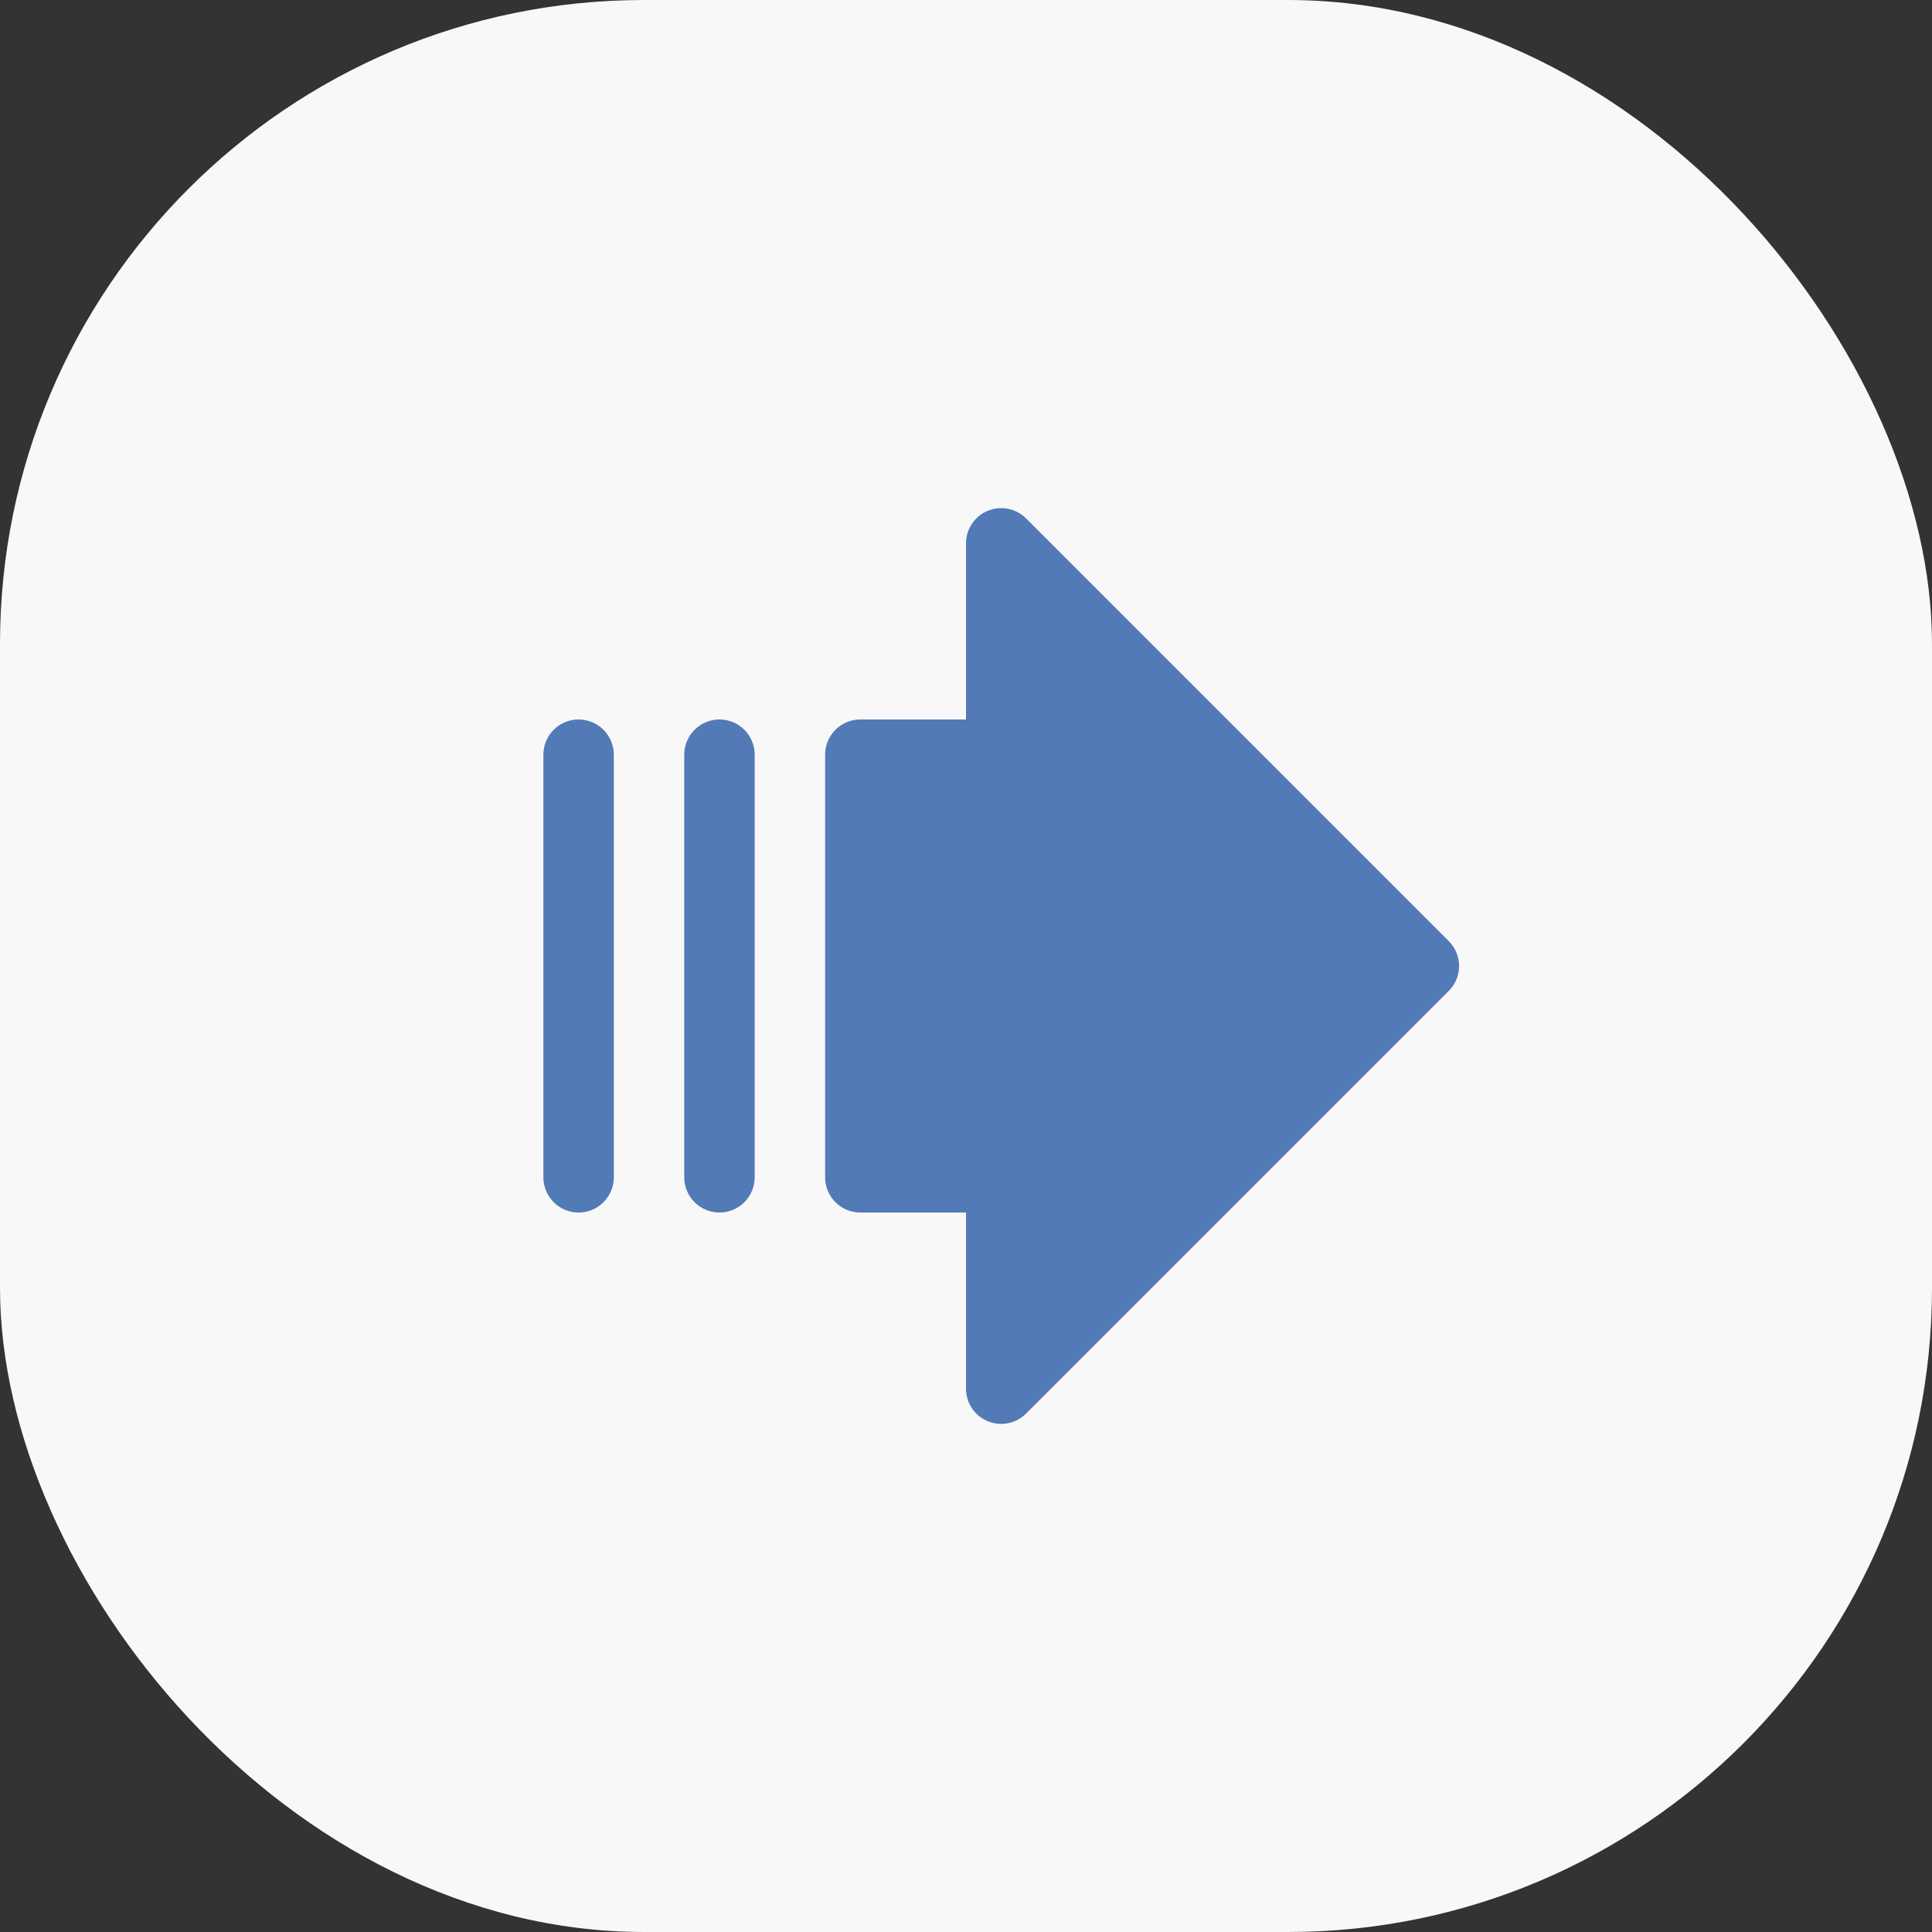 <svg width="48" height="48" viewBox="0 0 48 48" fill="none" xmlns="http://www.w3.org/2000/svg">
<rect x="0" y="0" width="48" height="48" fill="#333333" stroke="none"/>
<rect width="48" height="48" rx="16" fill="#F8F8F8"/>
<path d="M15.25 18.75V29.25C15.25 29.482 15.158 29.705 14.994 29.869C14.83 30.033 14.607 30.125 14.375 30.125C14.143 30.125 13.92 30.033 13.756 29.869C13.592 29.705 13.5 29.482 13.5 29.25V18.75C13.5 18.518 13.592 18.296 13.756 18.131C13.92 17.967 14.143 17.875 14.375 17.875C14.607 17.875 14.83 17.967 14.994 18.131C15.158 18.296 15.25 18.518 15.25 18.75ZM17.875 17.875C17.643 17.875 17.42 17.967 17.256 18.131C17.092 18.296 17 18.518 17 18.75V29.25C17 29.482 17.092 29.705 17.256 29.869C17.42 30.033 17.643 30.125 17.875 30.125C18.107 30.125 18.33 30.033 18.494 29.869C18.658 29.705 18.75 29.482 18.75 29.25V18.75C18.75 18.518 18.658 18.296 18.494 18.131C18.33 17.967 18.107 17.875 17.875 17.875ZM35.994 23.381L25.494 12.881C25.372 12.759 25.216 12.675 25.046 12.641C24.876 12.607 24.7 12.625 24.54 12.691C24.38 12.757 24.243 12.87 24.147 13.014C24.051 13.158 24 13.327 24 13.5V17.875H21.375C21.143 17.875 20.92 17.967 20.756 18.131C20.592 18.296 20.5 18.518 20.5 18.75V29.25C20.5 29.482 20.592 29.705 20.756 29.869C20.92 30.033 21.143 30.125 21.375 30.125H24V34.5C24 34.673 24.051 34.843 24.147 34.987C24.243 35.131 24.38 35.243 24.54 35.309C24.7 35.376 24.876 35.393 25.046 35.359C25.216 35.325 25.372 35.242 25.494 35.119L35.994 24.619C36.075 24.538 36.14 24.442 36.184 24.335C36.228 24.229 36.251 24.115 36.251 24C36.251 23.885 36.228 23.771 36.184 23.665C36.14 23.559 36.075 23.462 35.994 23.381Z" fill="#527AB6"/>
</svg>

